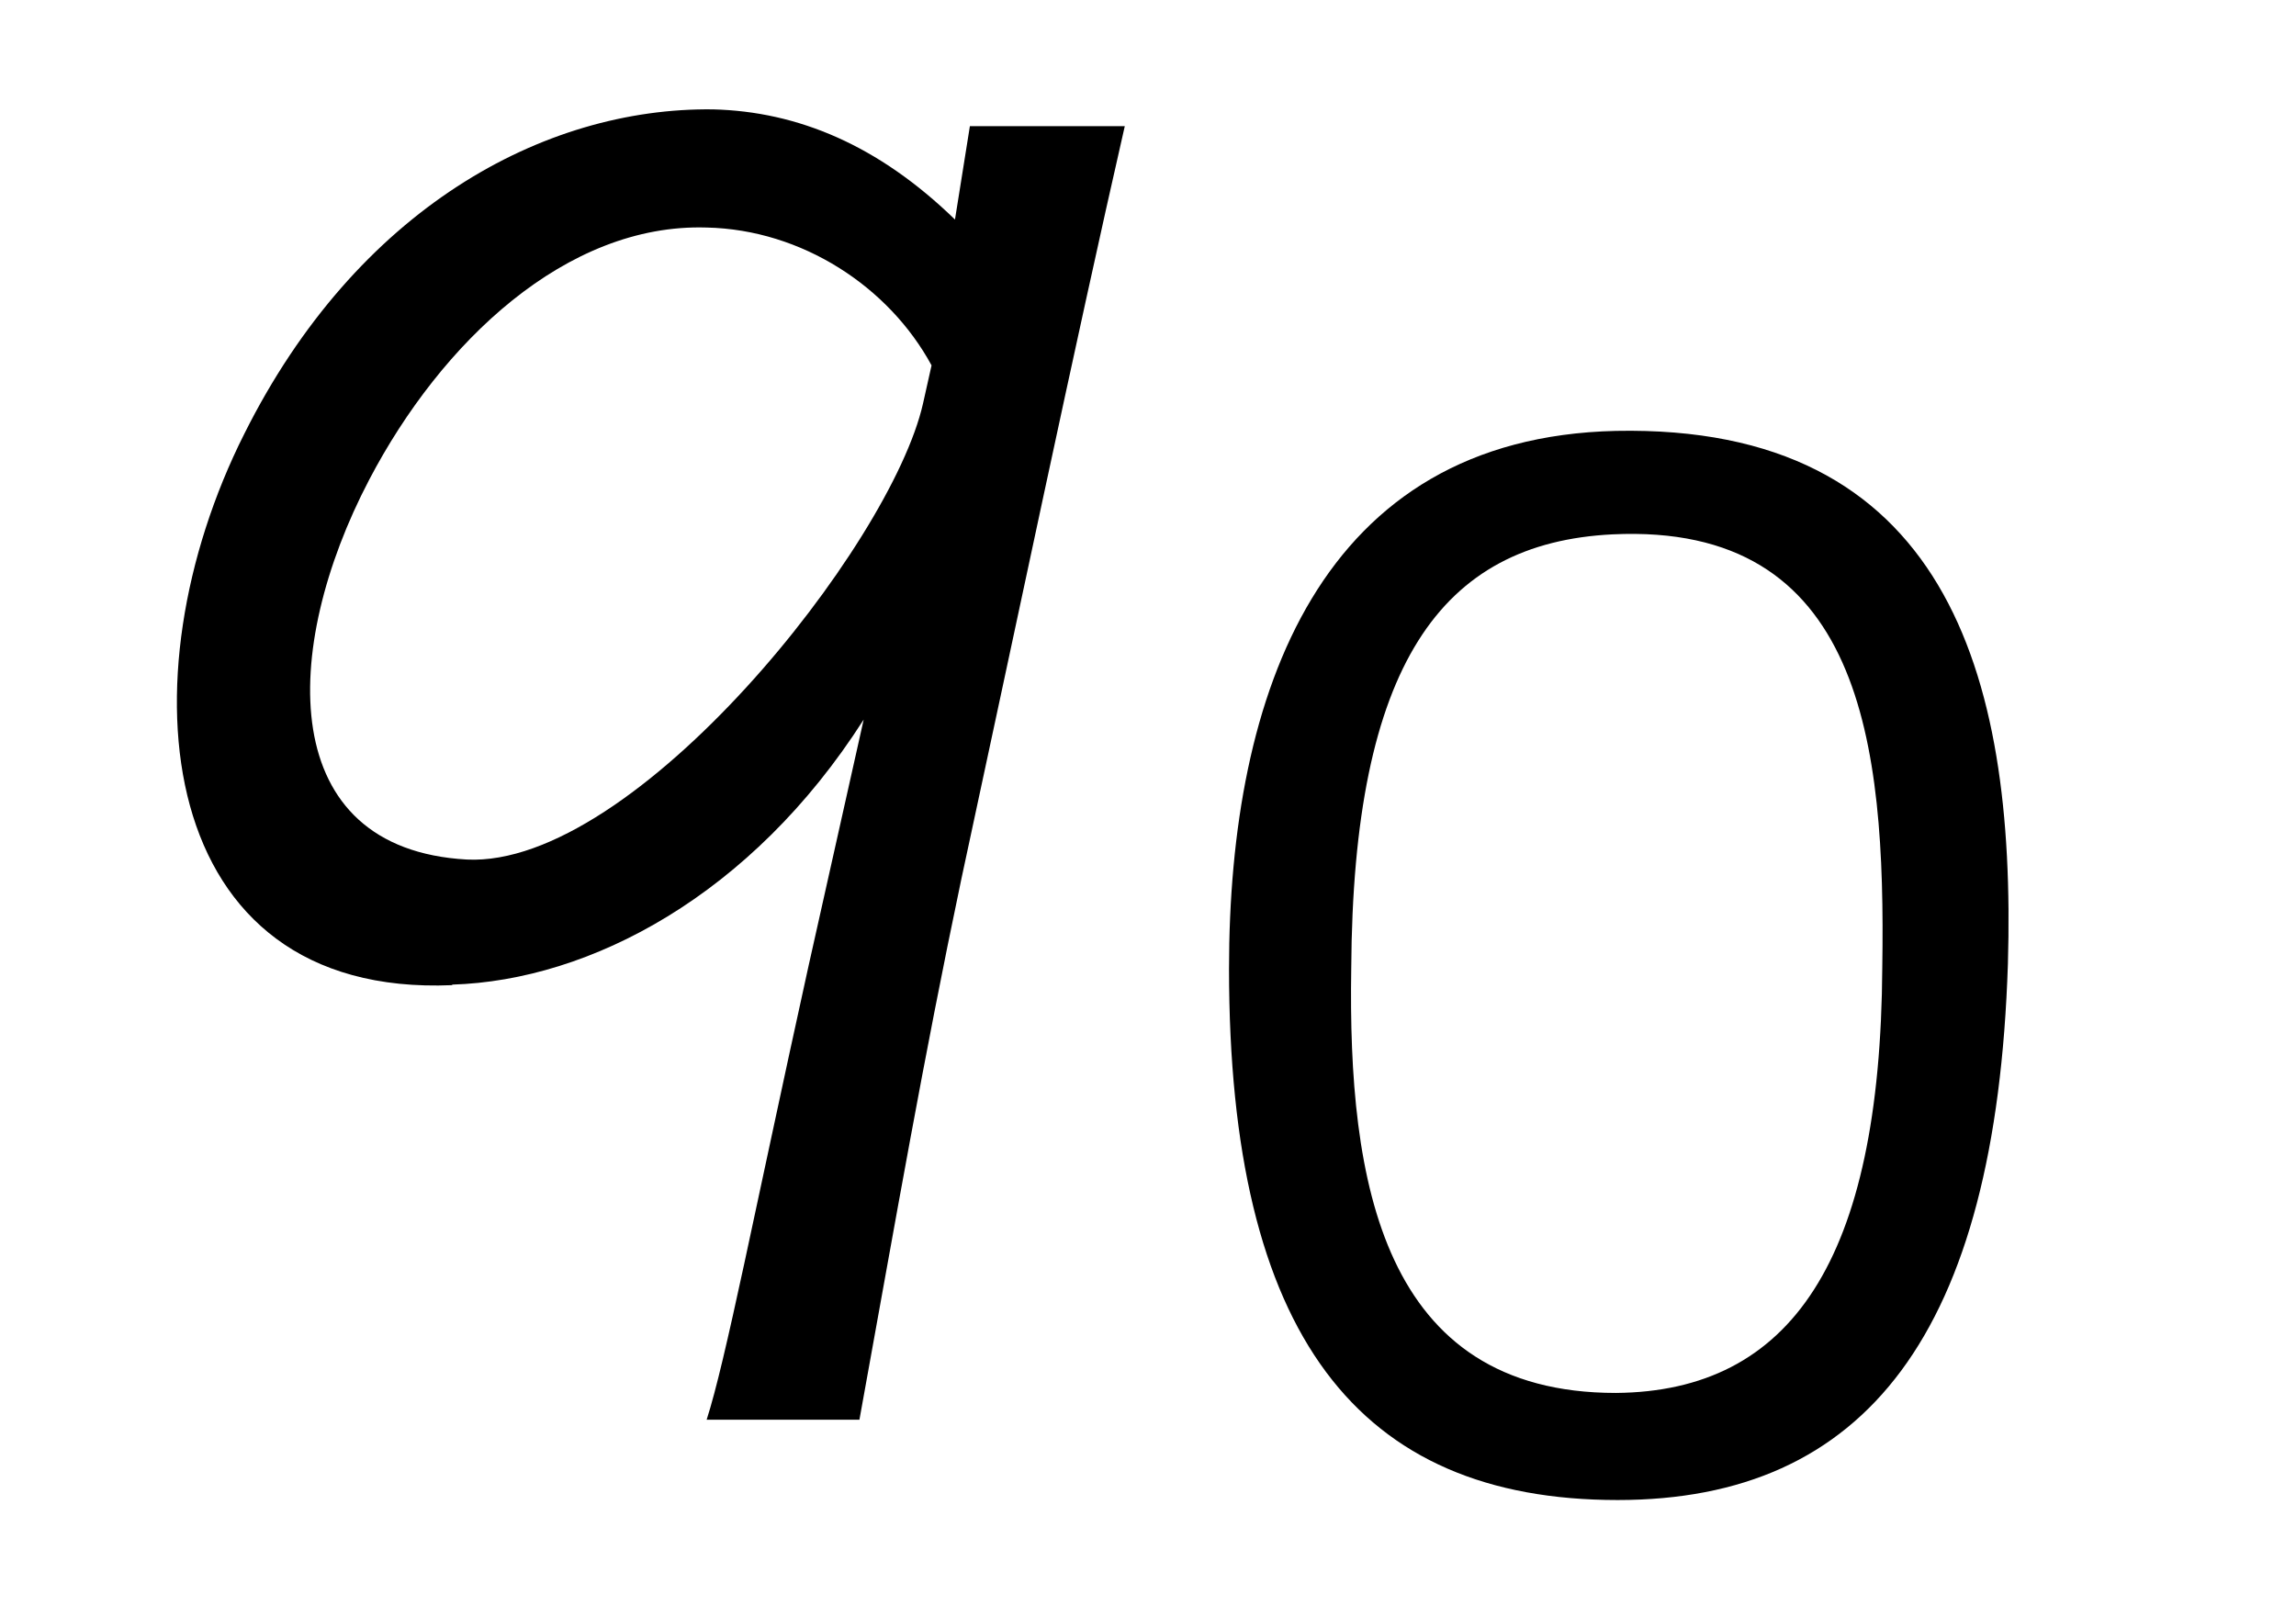 <?xml version='1.0' encoding='UTF-8'?>
<!-- This file was generated by dvisvgm 3.2.2 -->
<svg version='1.1' xmlns='http://www.w3.org/2000/svg' xmlns:xlink='http://www.w3.org/1999/xlink' width='10.783pt' height='7.545pt' viewBox='-.5 -4.545 10.783 7.545'>
<defs>
<use id='g3-2481' xlink:href='#g2-2481' transform='scale(1.25)'/>
<path id='g2-17' d='m3.969-2.479c.04-1.379-.303-2.534-1.841-2.503c-1.387 .032-1.817 1.227-1.817 2.527c0 1.722 .606 2.495 1.825 2.495c1.164 0 1.777-.781 1.833-2.519zm-.59 .016c-.008 1.379-.43 1.993-1.251 2c-1.1 0-1.259-.996-1.243-1.993c.008-1.427 .422-2 1.227-2.04c1.172-.056 1.283 .98 1.267 2.032z'/>
<path id='g2-2481' d='m1.299 .064c.518-.016 1.124-.335 1.546-.996l-.207 .925c-.207 .94-.311 1.482-.383 1.706h.574c.143-.789 .239-1.347 .383-2.032c.191-.885 .43-2.024 .614-2.829h-.582l-.056 .351c-.287-.279-.59-.406-.909-.414c-.638-.008-1.339 .375-1.761 1.219c-.462 .917-.343 2.12 .781 2.072zm.956-2.845c.359 .008 .685 .223 .845 .518l-.032 .143c-.12 .534-1.084 1.745-1.714 1.714c-.717-.04-.701-.789-.367-1.427c.271-.518 .741-.964 1.267-.948z'/>
</defs>
<g id='page46'>
<g fill='currentColor'>
<use x='0' y='0' xlink:href='#g3-2481'/>
<use x='4.961' y='2.461' xlink:href='#g2-17'/>
</g>
</g>
</svg>